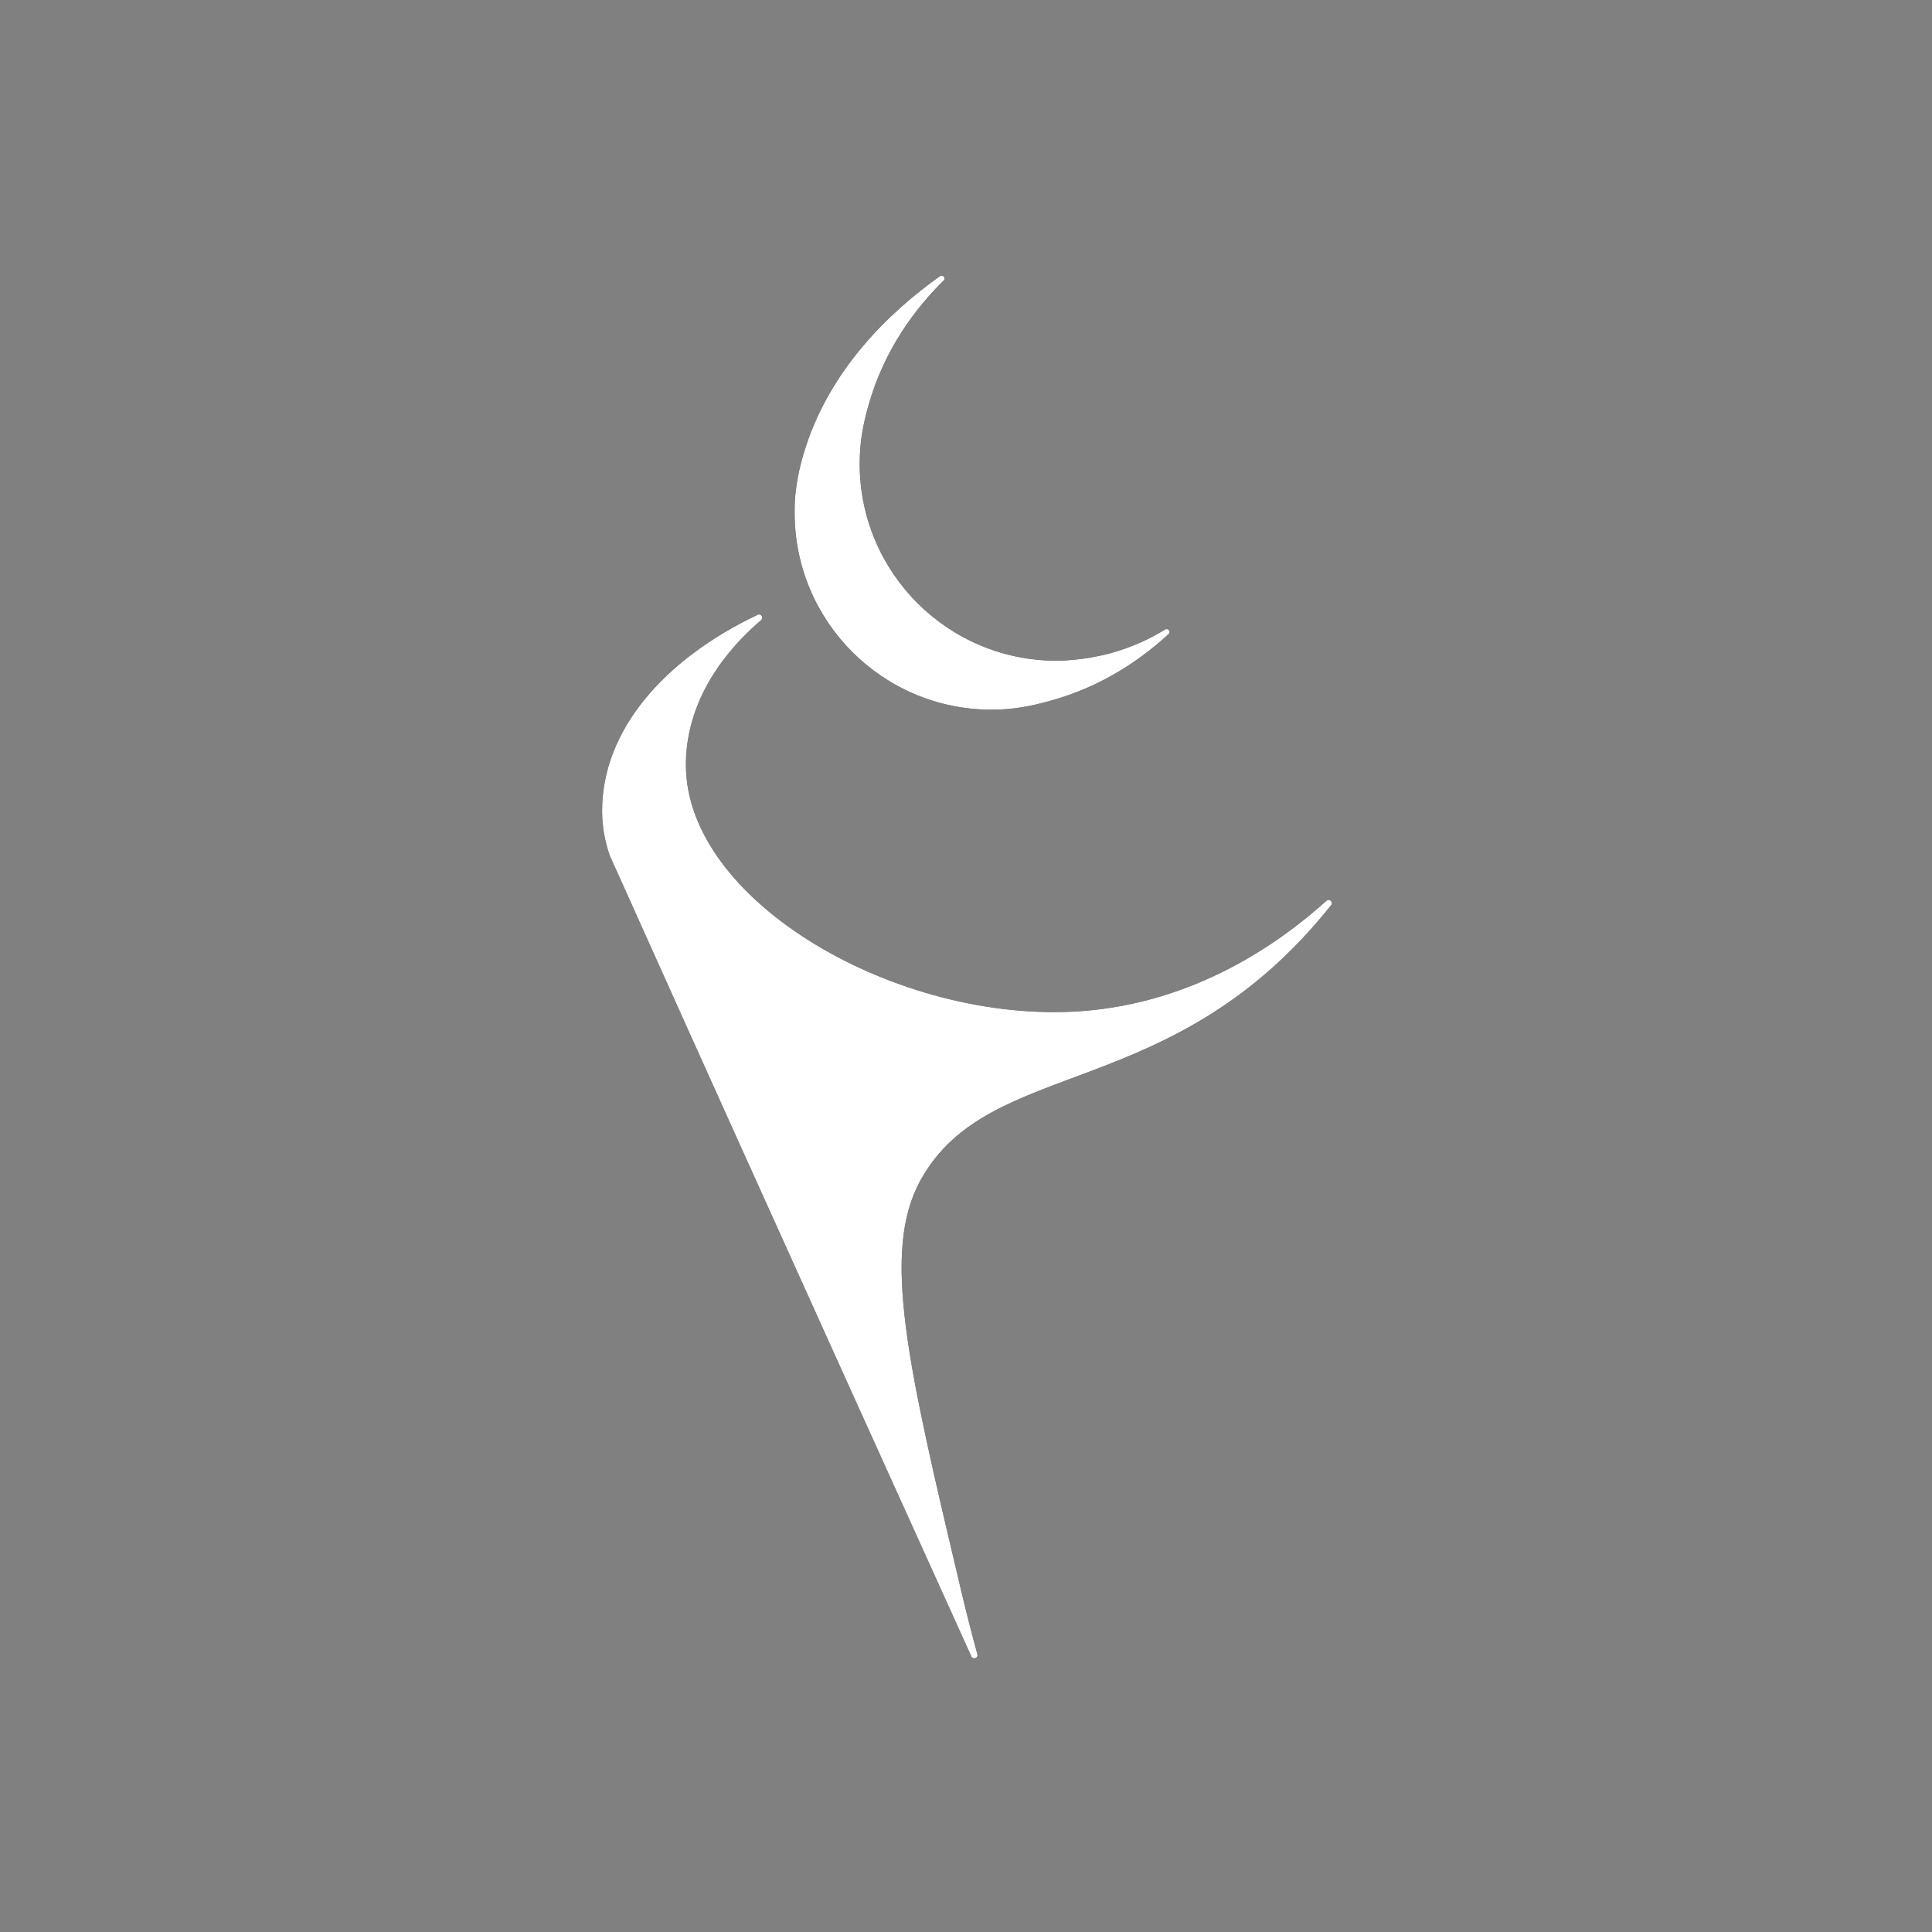 <?xml version="1.0" encoding="UTF-8"?>
<svg id="_レイヤー_1" data-name="レイヤー 1" xmlns="http://www.w3.org/2000/svg" viewBox="0 0 1000 1000">
  <rect x="0" y="0" width="1000" height="1000" fill="#808080" stroke="none"/>
  <defs>
    <style>
      .cls-1 {
        fill: #fff;
      }

      .cls-2 {
        fill: none;
      }
    </style>
  </defs>
  <rect class="cls-2" width="1000" height="1000"/>
  <g>
    <g>
      <path d="M546.91,341.99c-56.3,0-101.94-45.64-101.94-101.94,0-12.21,2.09-21.39,4.5-30.04,8.2-29.39,24.71-50.75,38.95-64.82,1.29-1.27-.41-3.3-1.89-2.25-25.86,18.41-57.8,48.51-70.66,92.17-4.92,16.71-4.57,27.37-4.57,30.28,0,56.3,45.64,101.94,101.94,101.94,12.09,0,21.03-2.05,30.17-4.54,27.45-7.48,47.81-22.02,61.46-34.61,1.31-1.21-.25-3.28-1.78-2.35-7.47,4.58-16.93,9.17-28.32,12.29-2.78.76-15.18,3.86-27.87,3.86Z"/>
      <path d="M686.58,466.23c1.51-1.36,3.68.67,2.41,2.27-.06.07-.11.14-.17.21-82.23,103.22-176.39,77.27-212.29,142.06-20.58,37.14-6.71,95.73,21.04,212.89,2.86,12.1,5.71,23.04,8.32,32.57.54,1.98-2.28,2.98-3.12,1.12-7.23-16.01-104.99-231.48-180.85-400.5-2.91-6.47-5.24-11.61-6.3-13.95,0,0,0-.02,0-.02s0,0,0-.02c-2.59-7.51-3.97-15.25-3.97-23.17,0-41.4,31.58-78.19,80.49-101.48,1.76-.84,3.28,1.49,1.8,2.76-24.48,21.03-38.92,46.93-38.92,74.92,0,71.04,110.07,134.05,204.04,127.52,59.51-4.14,103.53-35.54,127.54-57.19Z"/>
    </g>
    <g>
      <path class="cls-1" d="M546.91,341.99c-56.3,0-101.94-45.64-101.94-101.94,0-12.21,2.09-21.39,4.5-30.04,8.2-29.39,24.71-50.75,38.95-64.82,1.29-1.27-.41-3.3-1.89-2.25-25.86,18.41-57.8,48.51-70.66,92.17-4.92,16.71-4.57,27.37-4.57,30.28,0,56.3,45.64,101.94,101.94,101.94,12.09,0,21.03-2.05,30.17-4.54,27.45-7.48,47.81-22.02,61.46-34.61,1.31-1.21-.25-3.28-1.78-2.35-7.47,4.58-16.93,9.17-28.32,12.29-2.78.76-15.18,3.86-27.87,3.86Z"/>
      <path class="cls-1" d="M686.58,466.23c1.51-1.36,3.68.67,2.41,2.27-.06.07-.11.14-.17.21-82.23,103.22-176.39,77.27-212.29,142.06-20.58,37.14-6.71,95.73,21.04,212.89,2.86,12.1,5.71,23.04,8.32,32.57.54,1.98-2.28,2.98-3.12,1.12-7.23-16.01-104.99-231.48-180.85-400.5-2.91-6.47-5.24-11.61-6.3-13.95,0,0,0-.02,0-.02s0,0,0-.02c-2.59-7.51-3.97-15.25-3.97-23.17,0-41.4,31.58-78.19,80.49-101.48,1.76-.84,3.28,1.49,1.8,2.76-24.48,21.03-38.92,46.93-38.92,74.92,0,71.04,110.07,134.05,204.04,127.52,59.51-4.14,103.53-35.54,127.54-57.19Z"/>
    </g>
  </g>
</svg>